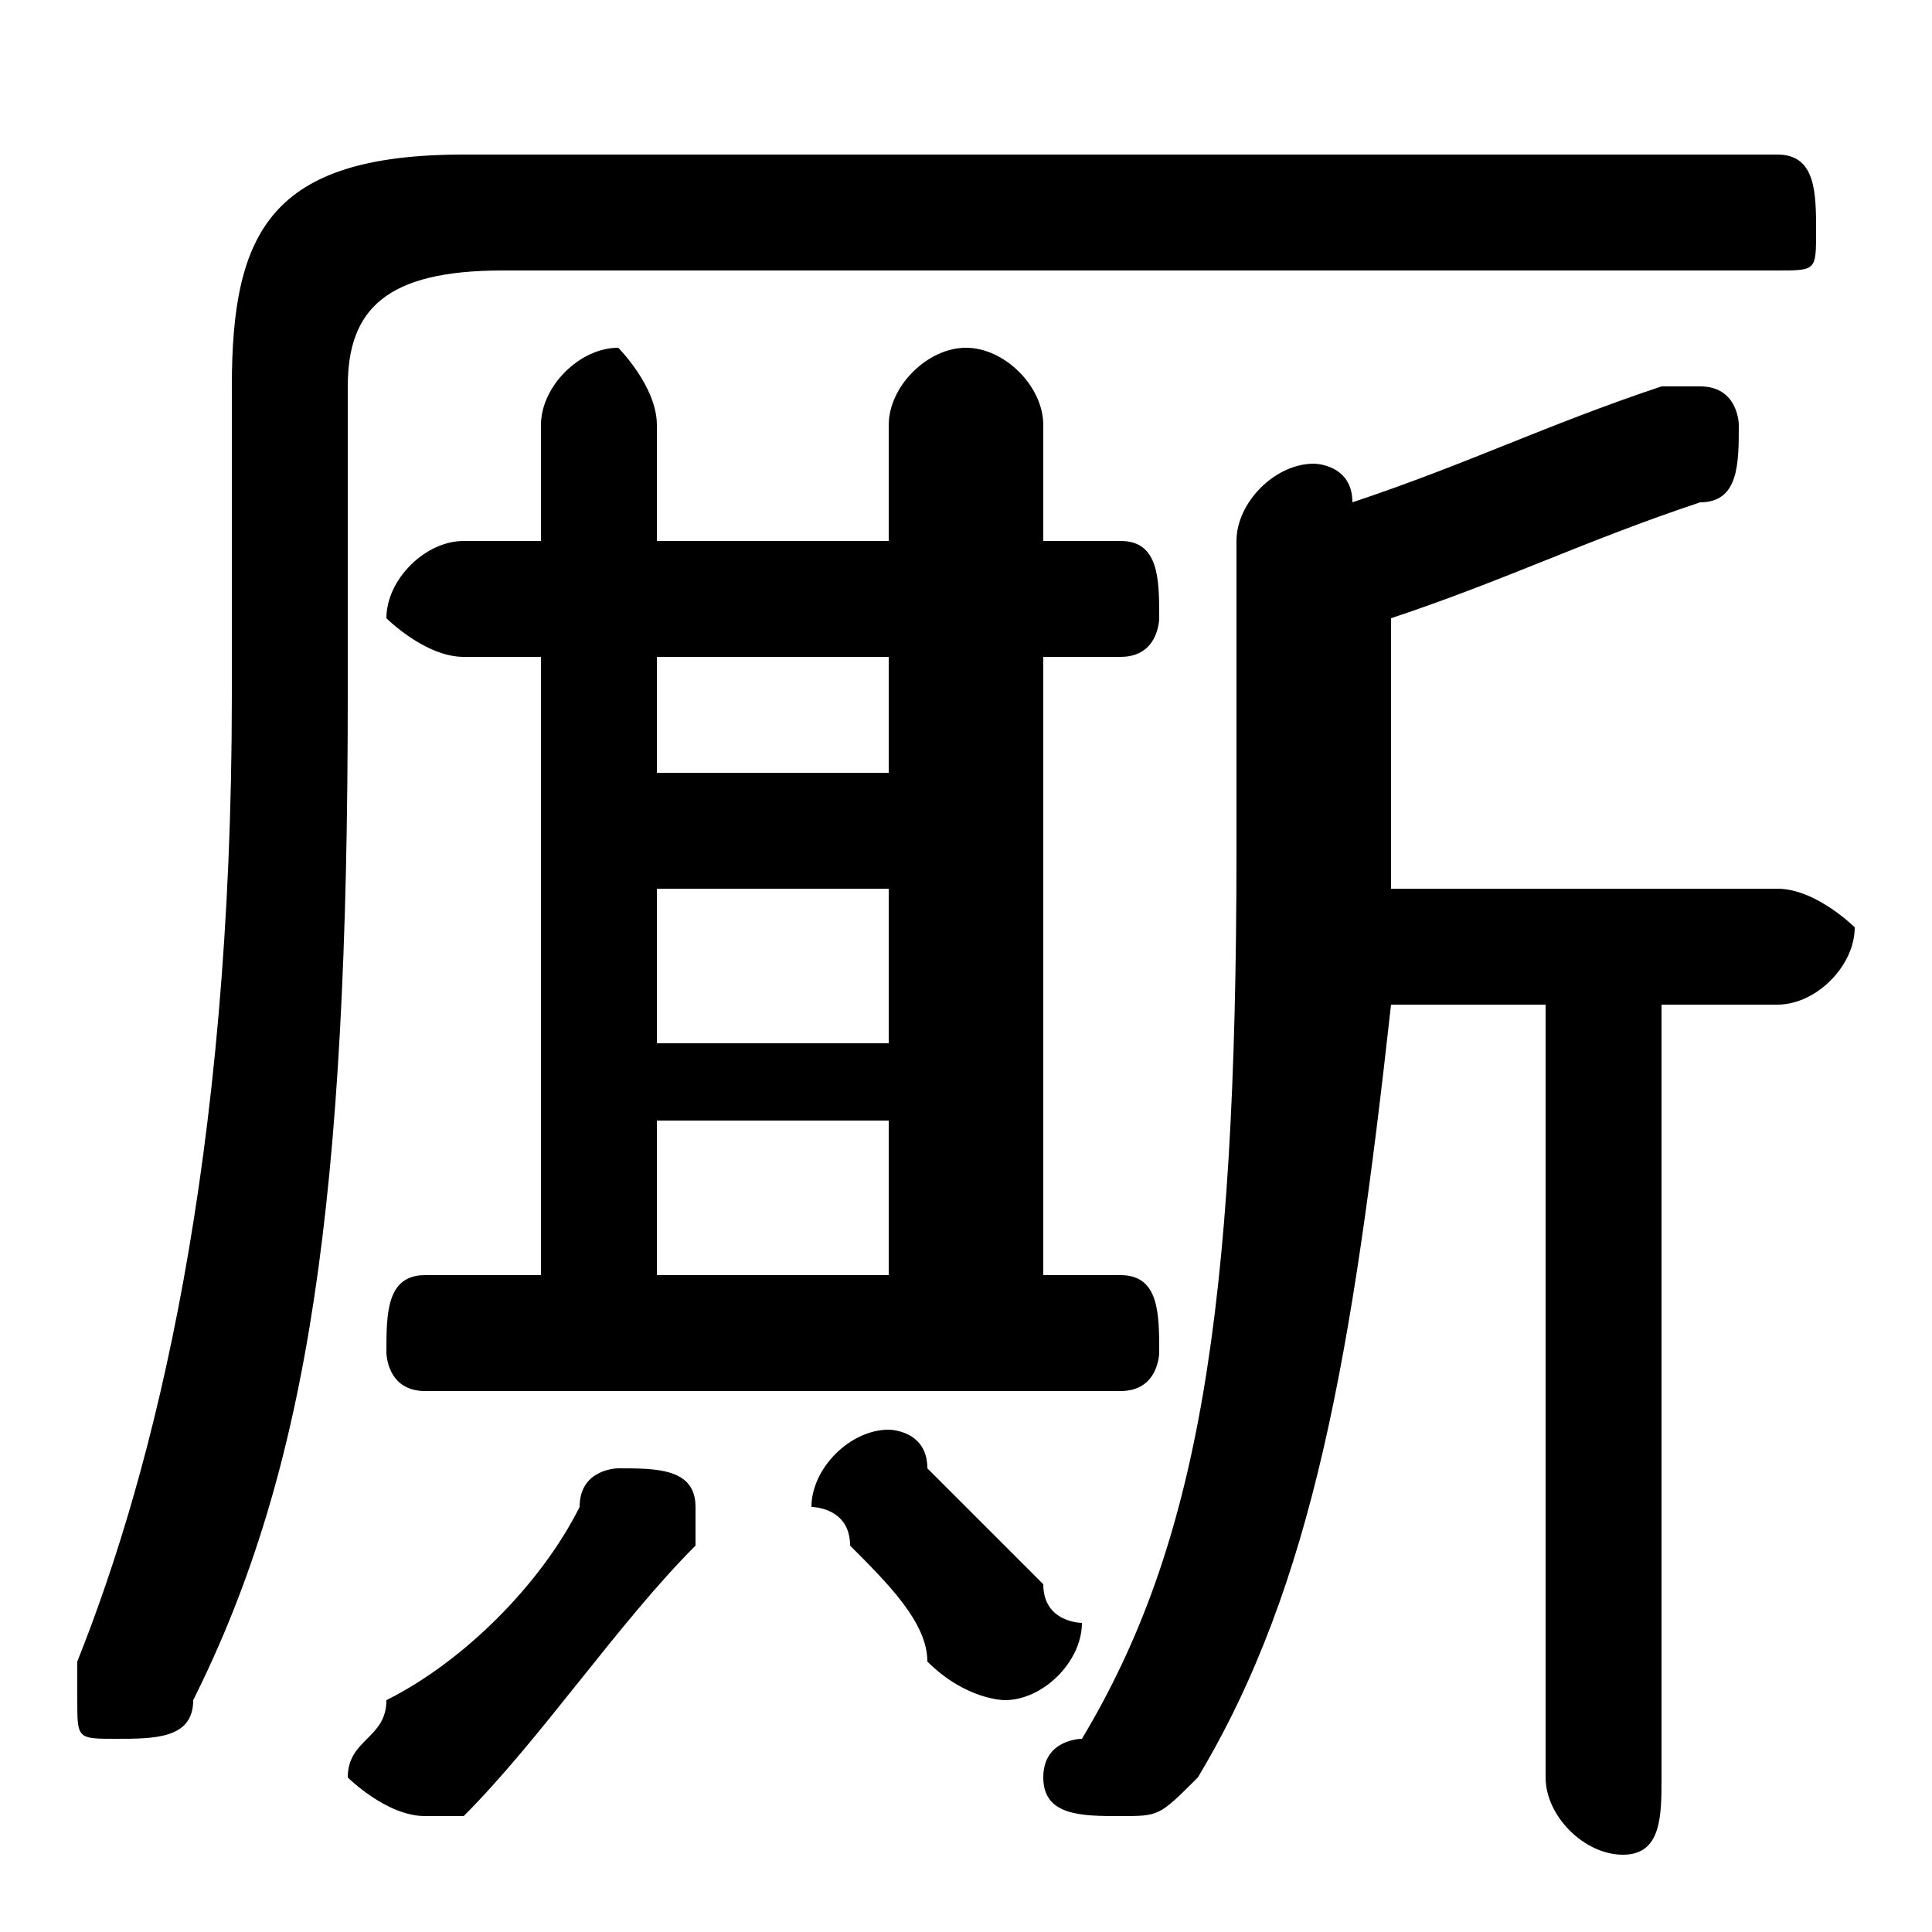 <svg xmlns="http://www.w3.org/2000/svg" viewBox="0 -44.0 50.0 50.0">
    <rect x="0" y="-44.0" width="50.0" height="50.0" fill="#808080" stroke="none"/>
    <g transform="scale(1, -1)">
        <!-- ボディの枠 -->
        <rect x="0" y="-6.0" width="50.0" height="50.0"
            stroke="white" fill="white"/>
        <!-- グリフ座標系の原点 -->
        <circle cx="0" cy="0" r="5" fill="white"/>
        <!-- グリフのアウトライン -->
        <g style="fill:black;stroke:#000000;stroke-width:0;stroke-linecap:round;stroke-linejoin:round;">
        <path d="M 14.0 27.0 L 14.0 11.0 L 11.0 11.0 C 10.0 11.0 10.0 10.0 10.0 9.0 C 10.0 9.0 10.0 8.0 11.0 8.0 L 29.0 8.0 C 30.0 8.0 30.0 9.0 30.0 9.0 C 30.0 10.0 30.0 11.0 29.0 11.0 L 27.0 11.0 L 27.0 27.0 L 29.0 27.0 C 30.0 27.0 30.0 28.0 30.0 28.0 C 30.0 29.0 30.0 30.0 29.0 30.0 L 27.0 30.0 L 27.0 33.0 C 27.0 34.0 26.0 35.0 25.0 35.0 C 24.0 35.0 23.0 34.0 23.0 33.0 L 23.0 30.0 L 17.0 30.0 L 17.0 33.0 C 17.0 34.0 16.0 35.0 16.0 35.0 C 15.0 35.0 14.0 34.0 14.0 33.0 L 14.0 30.0 L 12.0 30.0 C 11.0 30.0 10.0 29.0 10.0 28.0 C 10.0 28.0 11.0 27.0 12.0 27.0 Z M 17.0 21.0 L 23.0 21.0 L 23.0 17.0 L 17.0 17.0 Z M 23.0 24.0 L 17.0 24.0 L 17.0 27.0 L 23.0 27.0 Z M 17.0 15.0 L 23.0 15.0 L 23.0 11.0 L 17.0 11.0 Z M 36.0 28.0 C 39.0 29.0 41.0 30.0 44.0 31.0 C 45.0 31.0 45.0 32.0 45.0 33.0 C 45.0 33.0 45.0 34.0 44.0 34.0 C 43.0 34.0 43.0 34.0 43.0 34.0 C 40.0 33.0 38.0 32.0 35.0 31.0 C 35.0 32.0 34.0 32.0 34.0 32.0 C 33.0 32.0 32.0 31.0 32.0 30.0 L 32.0 22.0 C 32.0 10.0 31.0 4.0 28.0 -1.0 C 28.0 -1.0 27.0 -1.0 27.0 -2.0 C 27.0 -3.0 28.0 -3.0 29.0 -3.0 C 30.0 -3.0 30.0 -3.0 31.0 -2.0 C 34.0 3.0 35.0 9.0 36.0 18.0 L 40.0 18.0 L 40.0 -2.0 C 40.0 -3.0 41.0 -4.0 42.0 -4.0 C 43.0 -4.0 43.0 -3.0 43.0 -2.0 L 43.0 18.0 L 46.0 18.0 C 47.0 18.0 48.0 19.0 48.0 20.0 C 48.0 20.0 47.0 21.0 46.0 21.0 L 36.0 21.0 Z M 15.0 5.0 C 14.0 3.0 12.0 1.0 10.0 -0.0 C 10.0 -1.0 9.0 -1.0 9.0 -2.0 C 9.0 -2.0 10.0 -3.0 11.0 -3.0 C 12.0 -3.0 12.0 -3.0 12.0 -3.0 C 14.0 -1.0 16.0 2.0 18.0 4.0 C 18.0 4.0 18.0 4.0 18.0 5.0 C 18.0 6.0 17.0 6.0 16.0 6.0 C 16.0 6.0 15.0 6.0 15.0 5.0 Z M 24.0 6.0 C 24.0 7.0 23.0 7.0 23.0 7.0 C 22.0 7.0 21.0 6.0 21.0 5.0 C 21.0 5.0 22.0 5.0 22.0 4.0 C 23.0 3.0 24.0 2.0 24.0 1.0 C 25.0 0.0 26.0 0.0 26.0 0.0 C 27.0 0.0 28.0 1.0 28.0 2.0 C 28.0 2.0 27.0 2.0 27.0 3.0 C 26.0 4.0 25.0 5.0 24.0 6.0 Z M 12.0 40.0 C 7.0 40.0 6.0 38.0 6.0 34.0 L 6.0 26.0 C 6.0 14.0 4.0 6.0 2.0 1.0 C 2.0 1.0 2.0 1.0 2.0 0.0 C 2.0 -1.0 2.0 -1.0 3.0 -1.0 C 4.0 -1.0 5.0 -1.0 5.0 -0.0 C 8.0 6.0 9.0 13.0 9.0 26.0 L 9.0 34.0 C 9.0 36.0 10.0 37.0 13.0 37.0 L 46.0 37.0 C 47.0 37.0 47.0 37.0 47.0 38.0 C 47.0 39.0 47.0 40.0 46.0 40.0 Z"/>
    </g>
    </g>
</svg>
